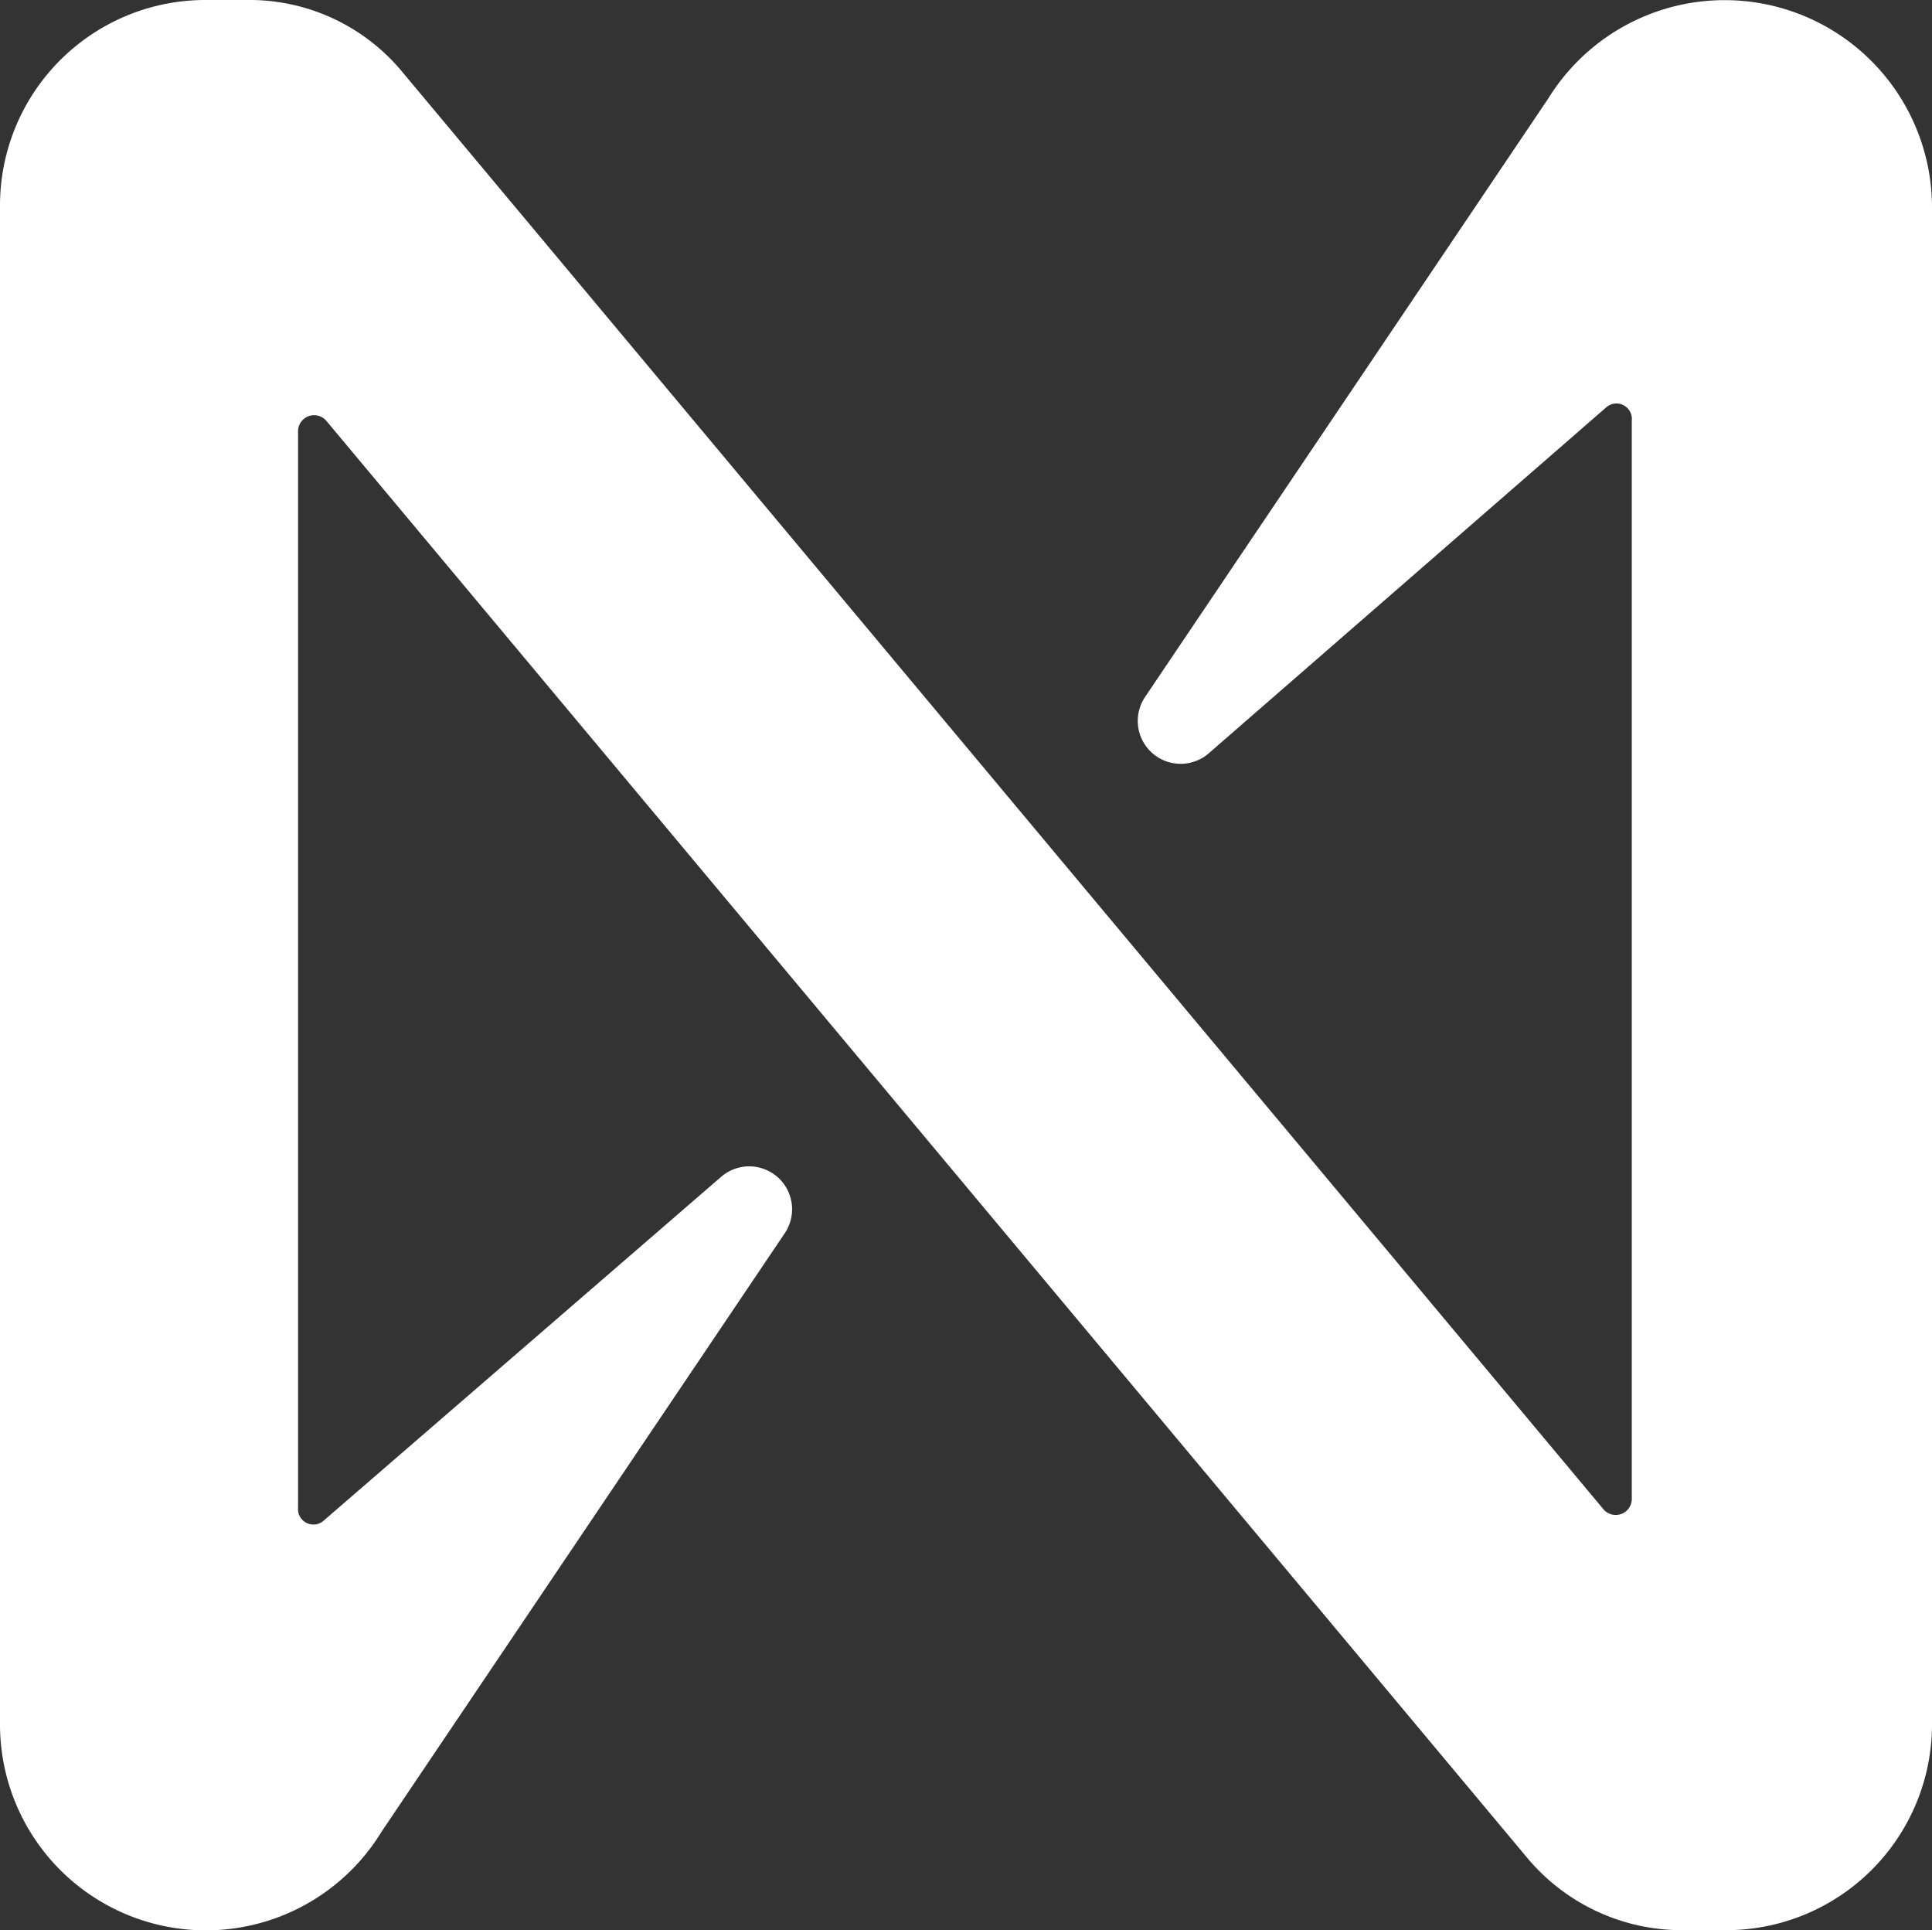 <svg xmlns="http://www.w3.org/2000/svg" viewBox="0 0 90.1 90"><rect x="0" y="0" width="90.1" height="90" fill="#333333" stroke="none"/><defs><style>.cls-1{fill:#fff;}</style></defs><g id="Layer_2" data-name="Layer 2"><g id="Kruh_logo" data-name="Kruh logo"><path class="cls-1" d="M72.2,4.6,53.4,32.5a2,2,0,0,0,3,2.6L74.9,19a.72.72,0,0,1,1.2.6V69.9a.75.75,0,0,1-1.3.5l-56-67A9.25,9.25,0,0,0,11.5,0h-2A9.58,9.58,0,0,0,0,9.6V80.4a9.6,9.6,0,0,0,17.8,5L36.6,57.5a2,2,0,0,0-3-2.6l-18.5,16a.72.72,0,0,1-1.2-.6V20.1a.75.75,0,0,1,1.3-.5l56,67A9.4,9.4,0,0,0,78.5,90h2a9.6,9.6,0,0,0,9.6-9.6V9.6a9.67,9.67,0,0,0-17.9-5Z"/></g></g></svg>